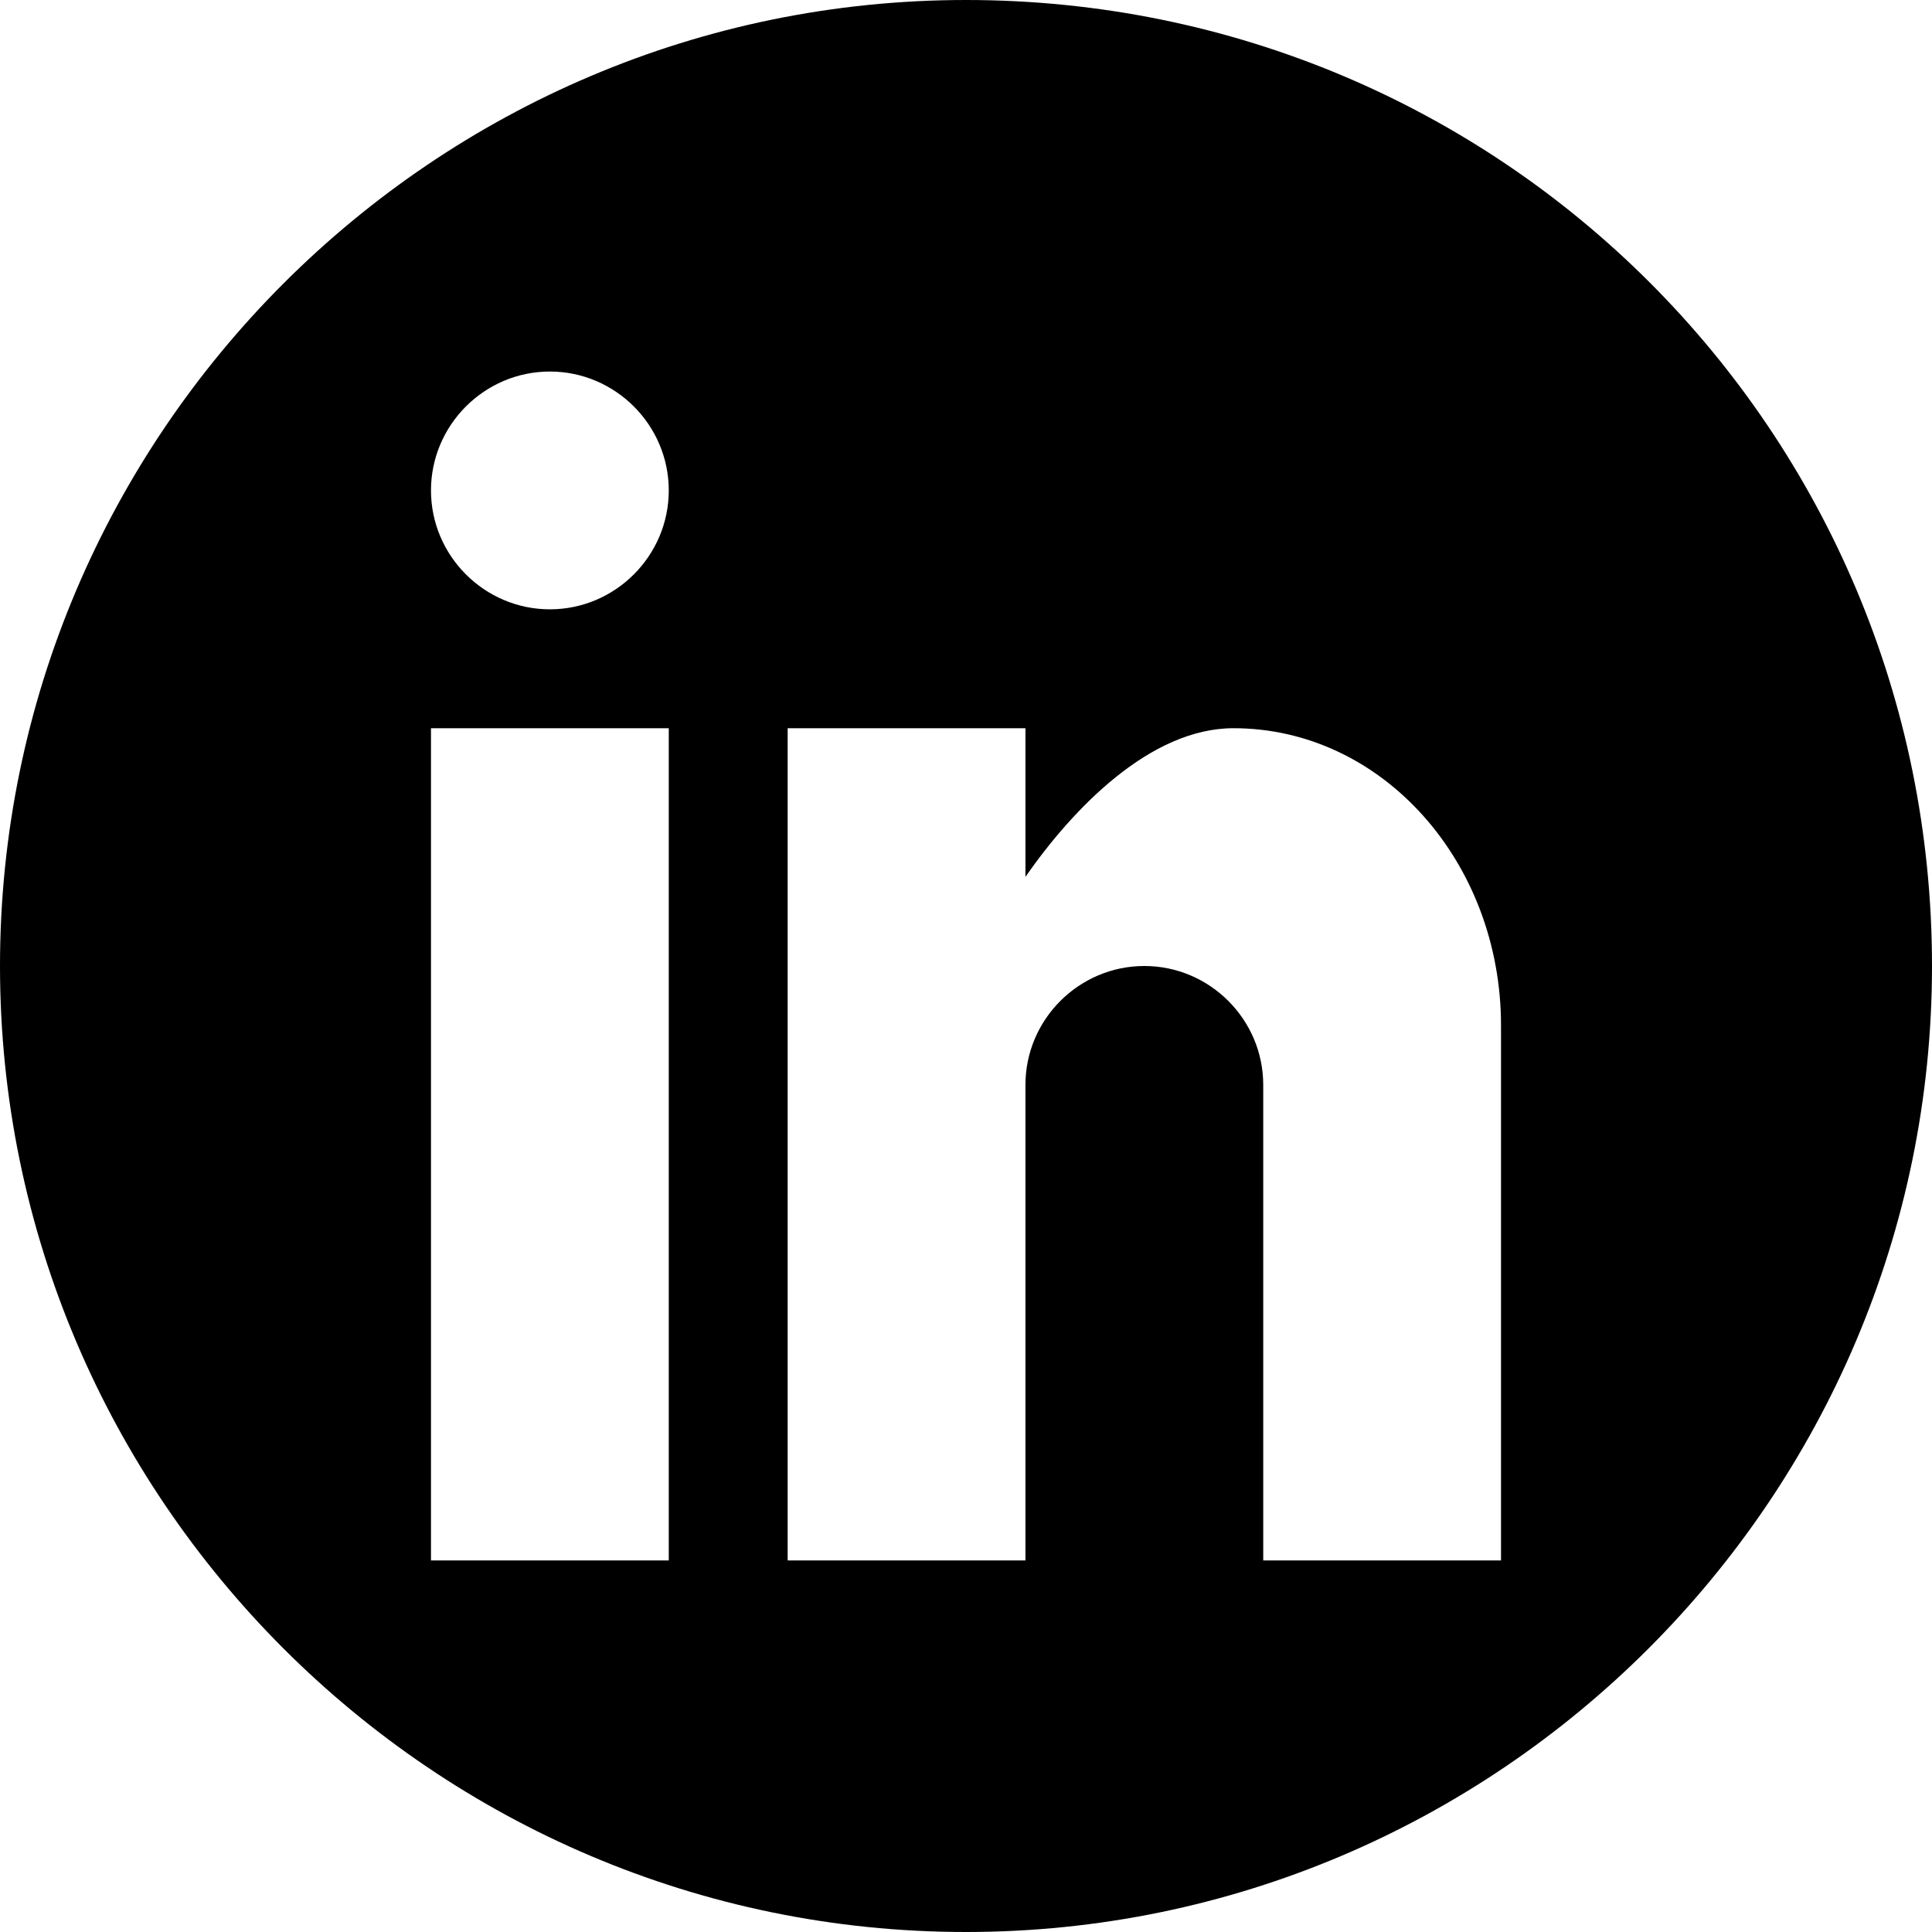 <?xml version="1.0" encoding="utf-8"?>
<!-- Generator: Adobe Illustrator 19.0.0, SVG Export Plug-In . SVG Version: 6.00 Build 0)  -->
<svg version="1.1" id="Layer_1" xmlns="http://www.w3.org/2000/svg" xmlns:xlink="http://www.w3.org/1999/xlink" x="0px" y="0px"
	 viewBox="-482.4 455.7 65 65" style="enable-background:new -482.4 455.7 65 65;" xml:space="preserve">
<path d="M-449.9,455.7c-17.9,0-32.5,14.6-32.5,32.5c0,17.9,14.6,32.5,32.5,32.5c17.9,0,32.5-14.6,32.5-32.5
	C-417.4,470.2-431.9,455.7-449.9,455.7z M-459.9,508.2h-8v-28h8V508.2z M-463.9,476.2c-2.2,0-4-1.8-4-4c0-2.2,1.8-4,4-4s4,1.8,4,4
	C-459.9,474.4-461.7,476.2-463.9,476.2z M-431.9,508.2h-8v-16c0-2.2-1.8-4-4-4s-4,1.8-4,4v16h-8v-28h8v5c1.6-2.3,4.2-5,7-5
	c5,0,9,4.5,9,10V508.2z"/>
</svg>

